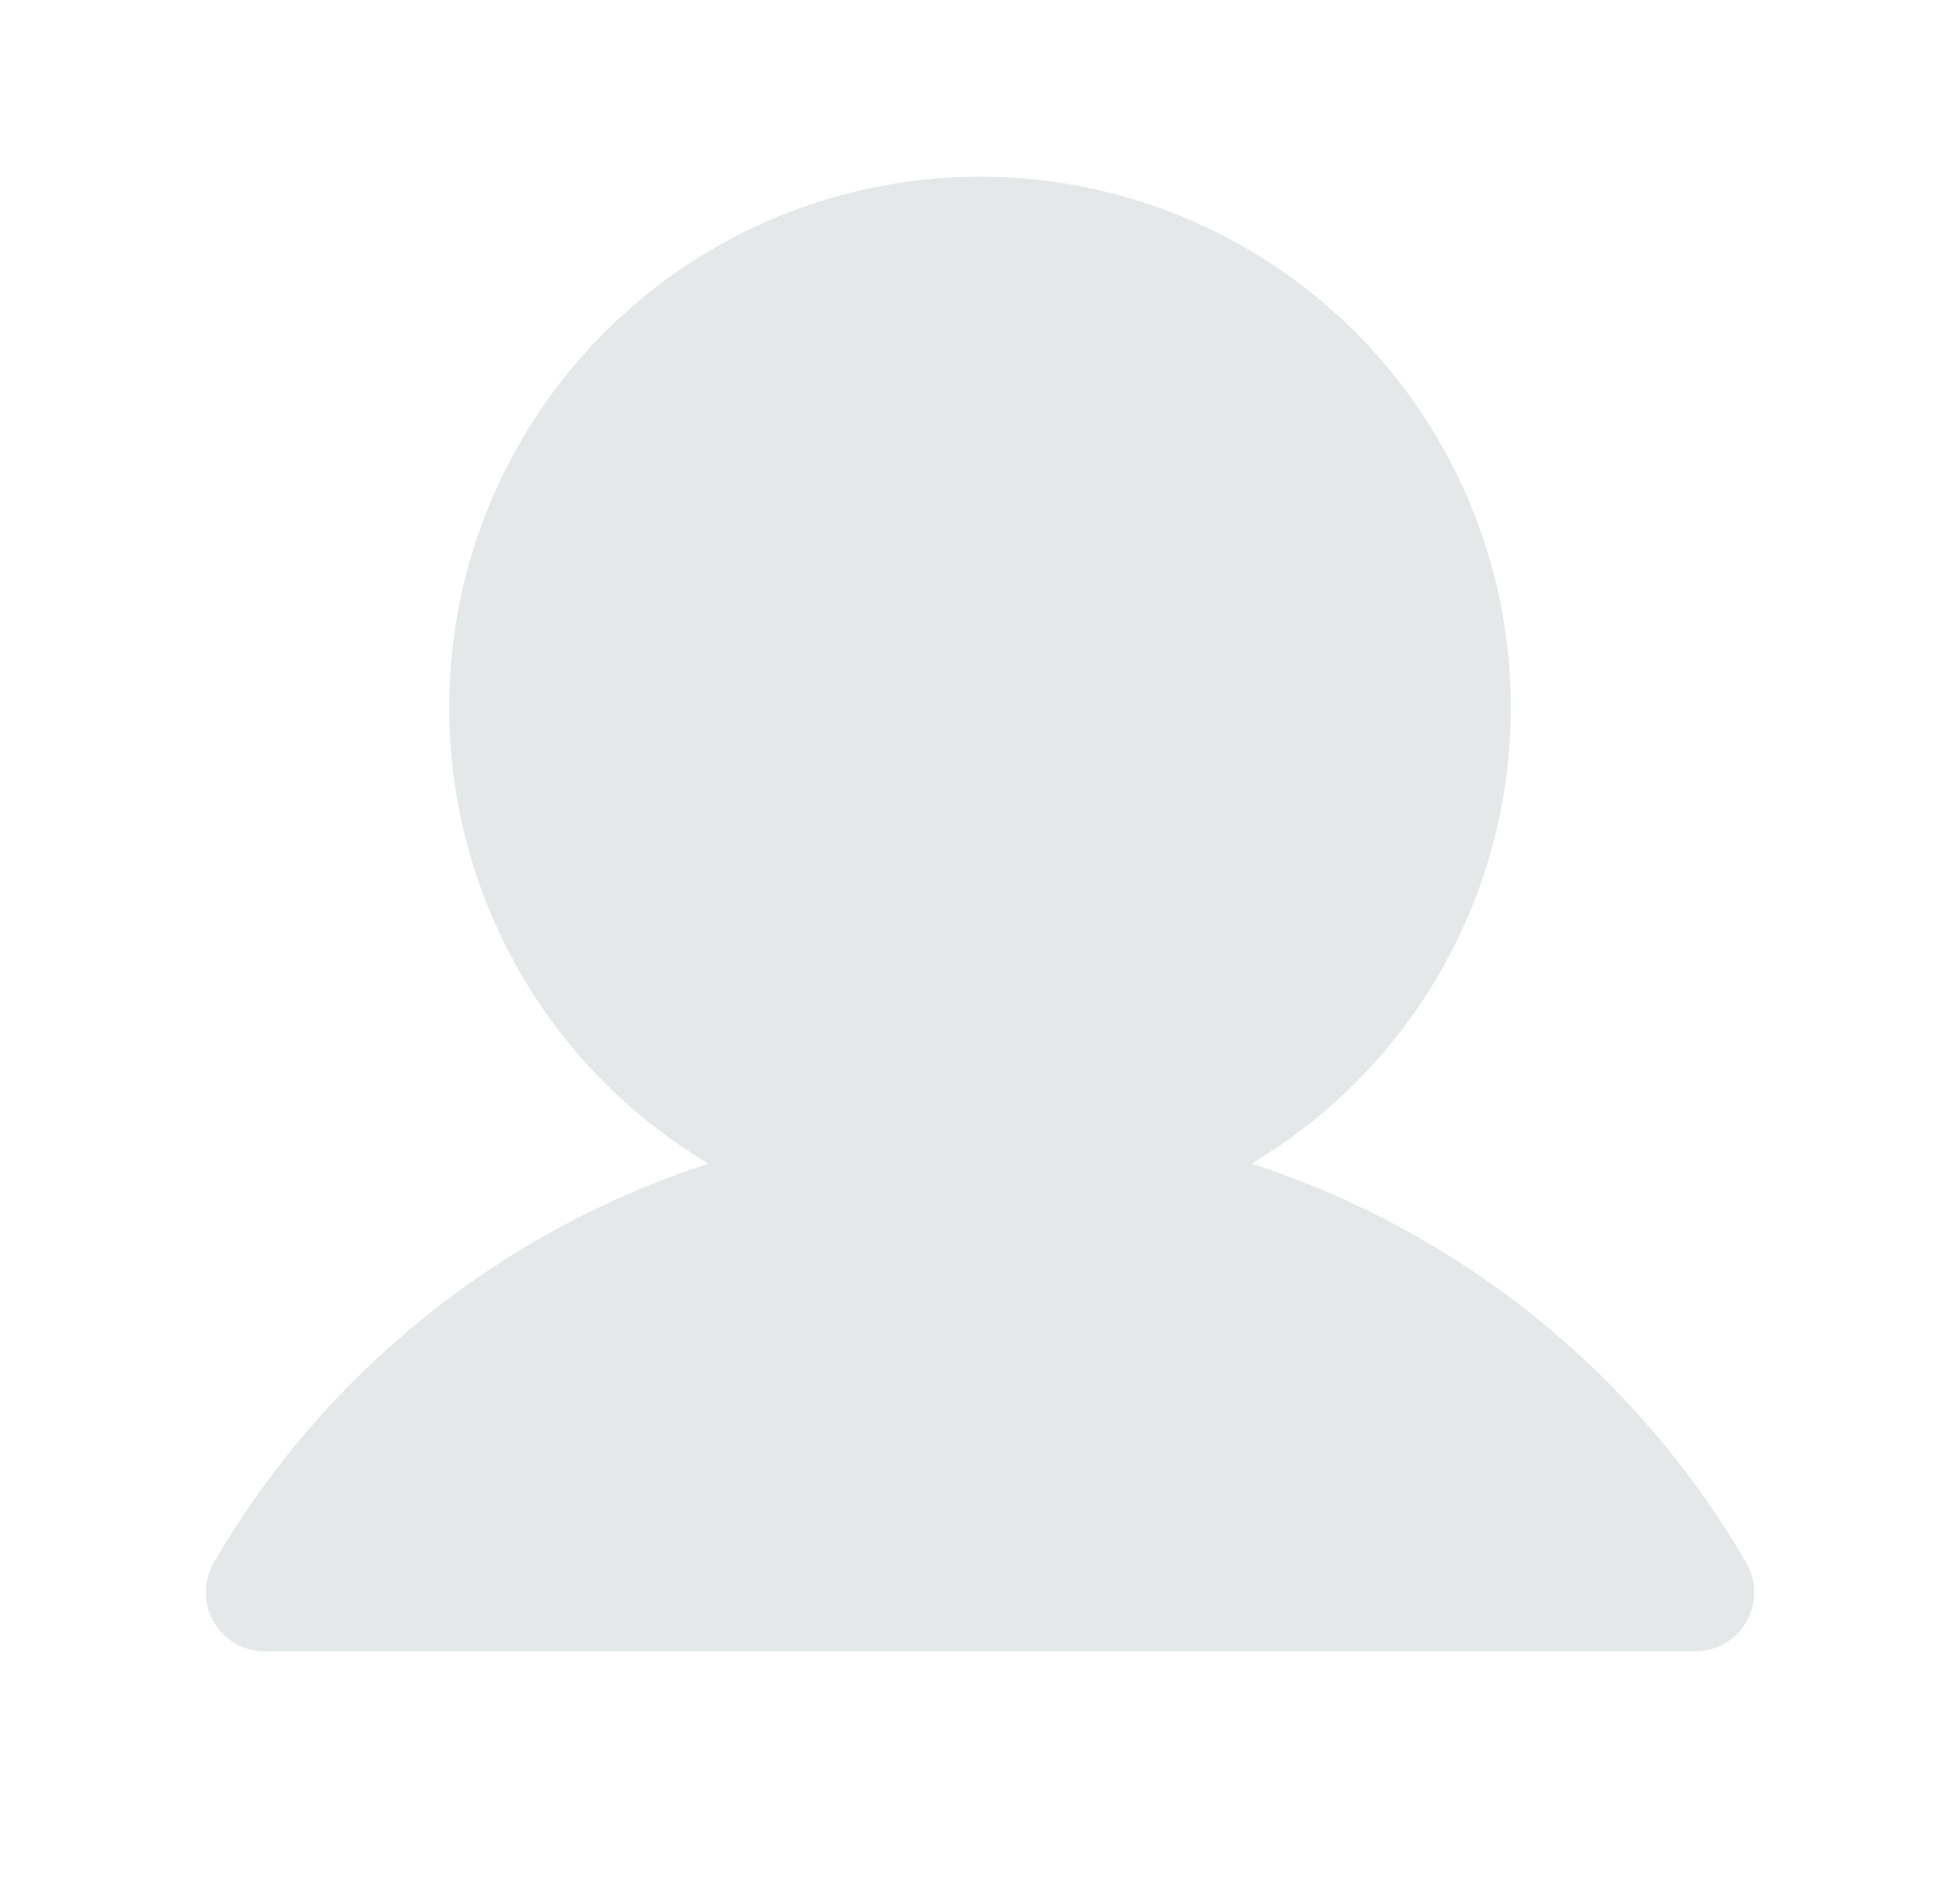 <svg width="27" height="26" viewBox="0 0 27 26" fill="none" xmlns="http://www.w3.org/2000/svg">
<path d="M24.056 21.53C22.54 18.919 20.112 16.96 17.239 16.031C18.616 15.212 19.685 13.964 20.283 12.479C20.881 10.993 20.976 9.352 20.551 7.808C20.126 6.264 19.206 4.902 17.933 3.931C16.659 2.96 15.102 2.434 13.5 2.434C11.899 2.434 10.341 2.96 9.068 3.931C7.794 4.902 6.874 6.264 6.449 7.808C6.025 9.352 6.119 10.993 6.717 12.479C7.315 13.964 8.385 15.212 9.761 16.031C6.888 16.96 4.46 18.919 2.944 21.53C2.873 21.653 2.835 21.793 2.835 21.936C2.835 22.079 2.872 22.219 2.944 22.343C3.015 22.466 3.117 22.569 3.241 22.64C3.365 22.712 3.505 22.749 3.647 22.749L23.353 22.749C23.496 22.749 23.636 22.712 23.759 22.64C23.883 22.569 23.985 22.466 24.057 22.343C24.128 22.219 24.166 22.079 24.165 21.936C24.165 21.794 24.128 21.653 24.056 21.53L24.056 21.53Z" fill="#E5E8E9"/>
</svg>
